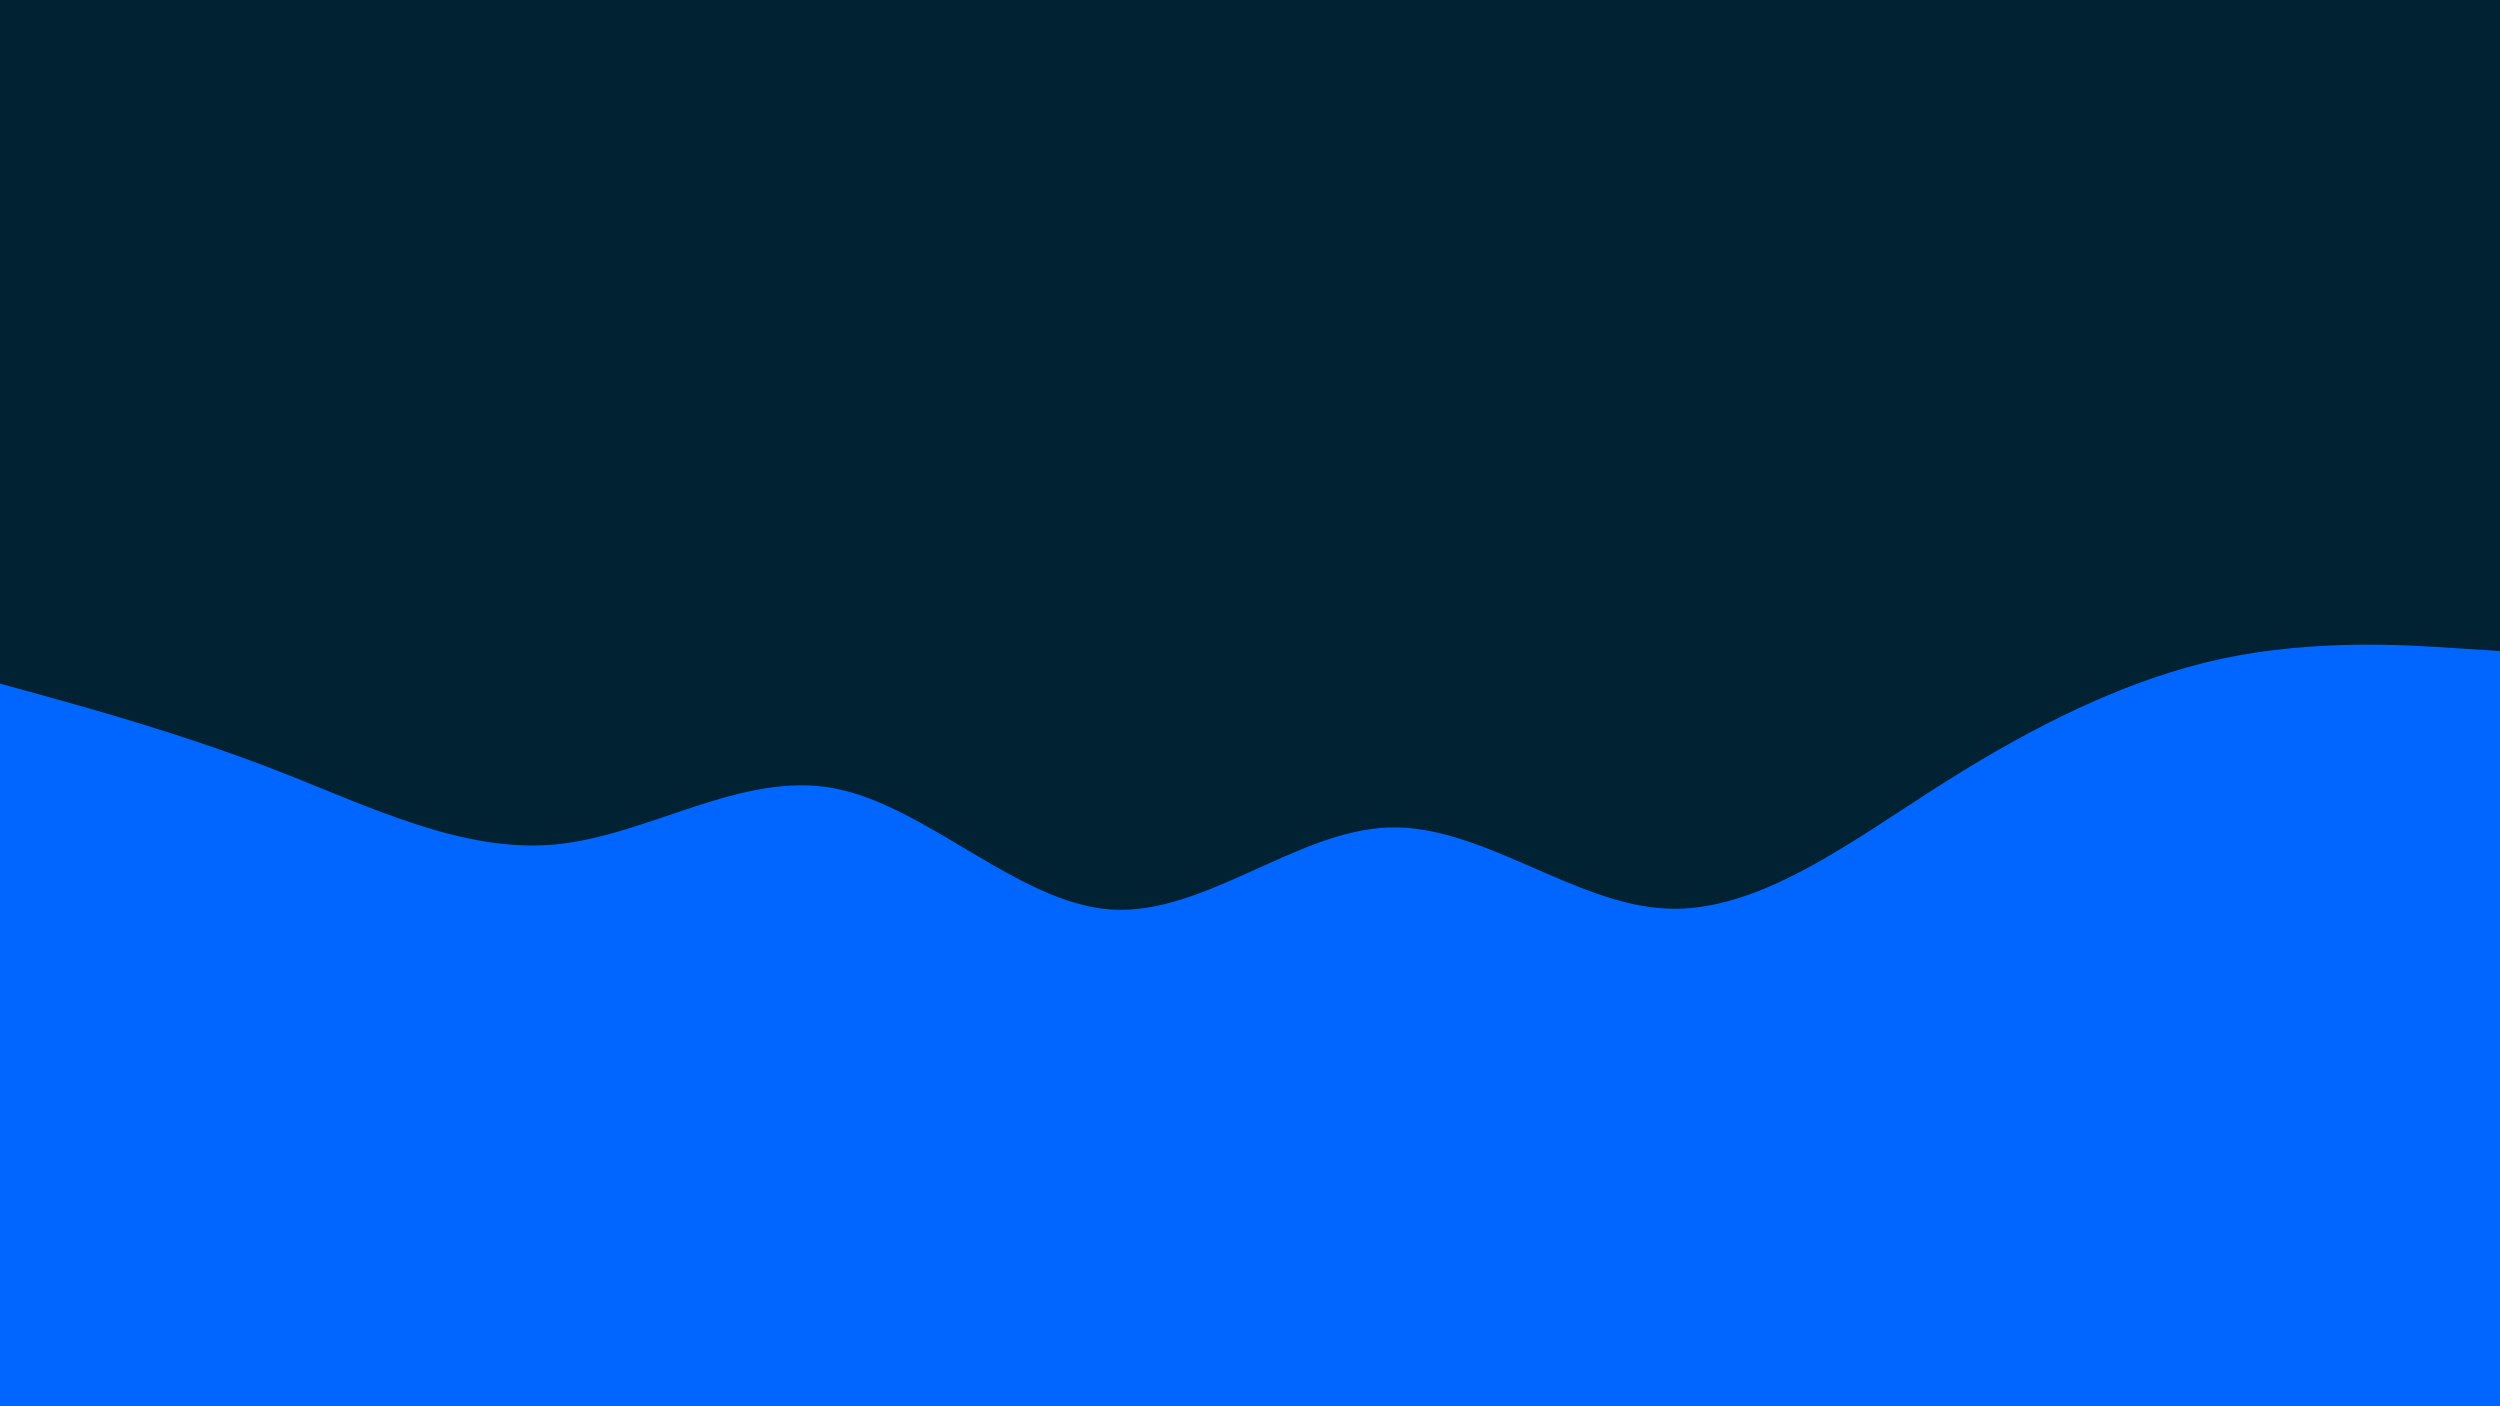 <svg id="visual" viewBox="0 0 1920 1080" width="1920" height="1080" xmlns="http://www.w3.org/2000/svg" xmlns:xlink="http://www.w3.org/1999/xlink" version="1.1"><rect x="0" y="0" width="1920" height="1080" fill="#002233"></rect><path d="M0 525L35.5 534.8C71 544.7 142 564.3 213.2 592C284.3 619.7 355.7 655.3 426.8 648.5C498 641.7 569 592.3 640 605.3C711 618.3 782 693.7 853.2 698.5C924.3 703.3 995.7 637.7 1066.8 635.5C1138 633.3 1209 694.7 1280 697.8C1351 701 1422 646 1493.2 601C1564.3 556 1635.7 521 1706.8 505.8C1778 490.7 1849 495.3 1884.5 497.7L1920 500L1920 1081L1884.5 1081C1849 1081 1778 1081 1706.8 1081C1635.7 1081 1564.3 1081 1493.2 1081C1422 1081 1351 1081 1280 1081C1209 1081 1138 1081 1066.8 1081C995.7 1081 924.3 1081 853.2 1081C782 1081 711 1081 640 1081C569 1081 498 1081 426.8 1081C355.7 1081 284.3 1081 213.2 1081C142 1081 71 1081 35.5 1081L0 1081Z" fill="#0066FF" stroke-linecap="round" stroke-linejoin="miter"></path></svg>